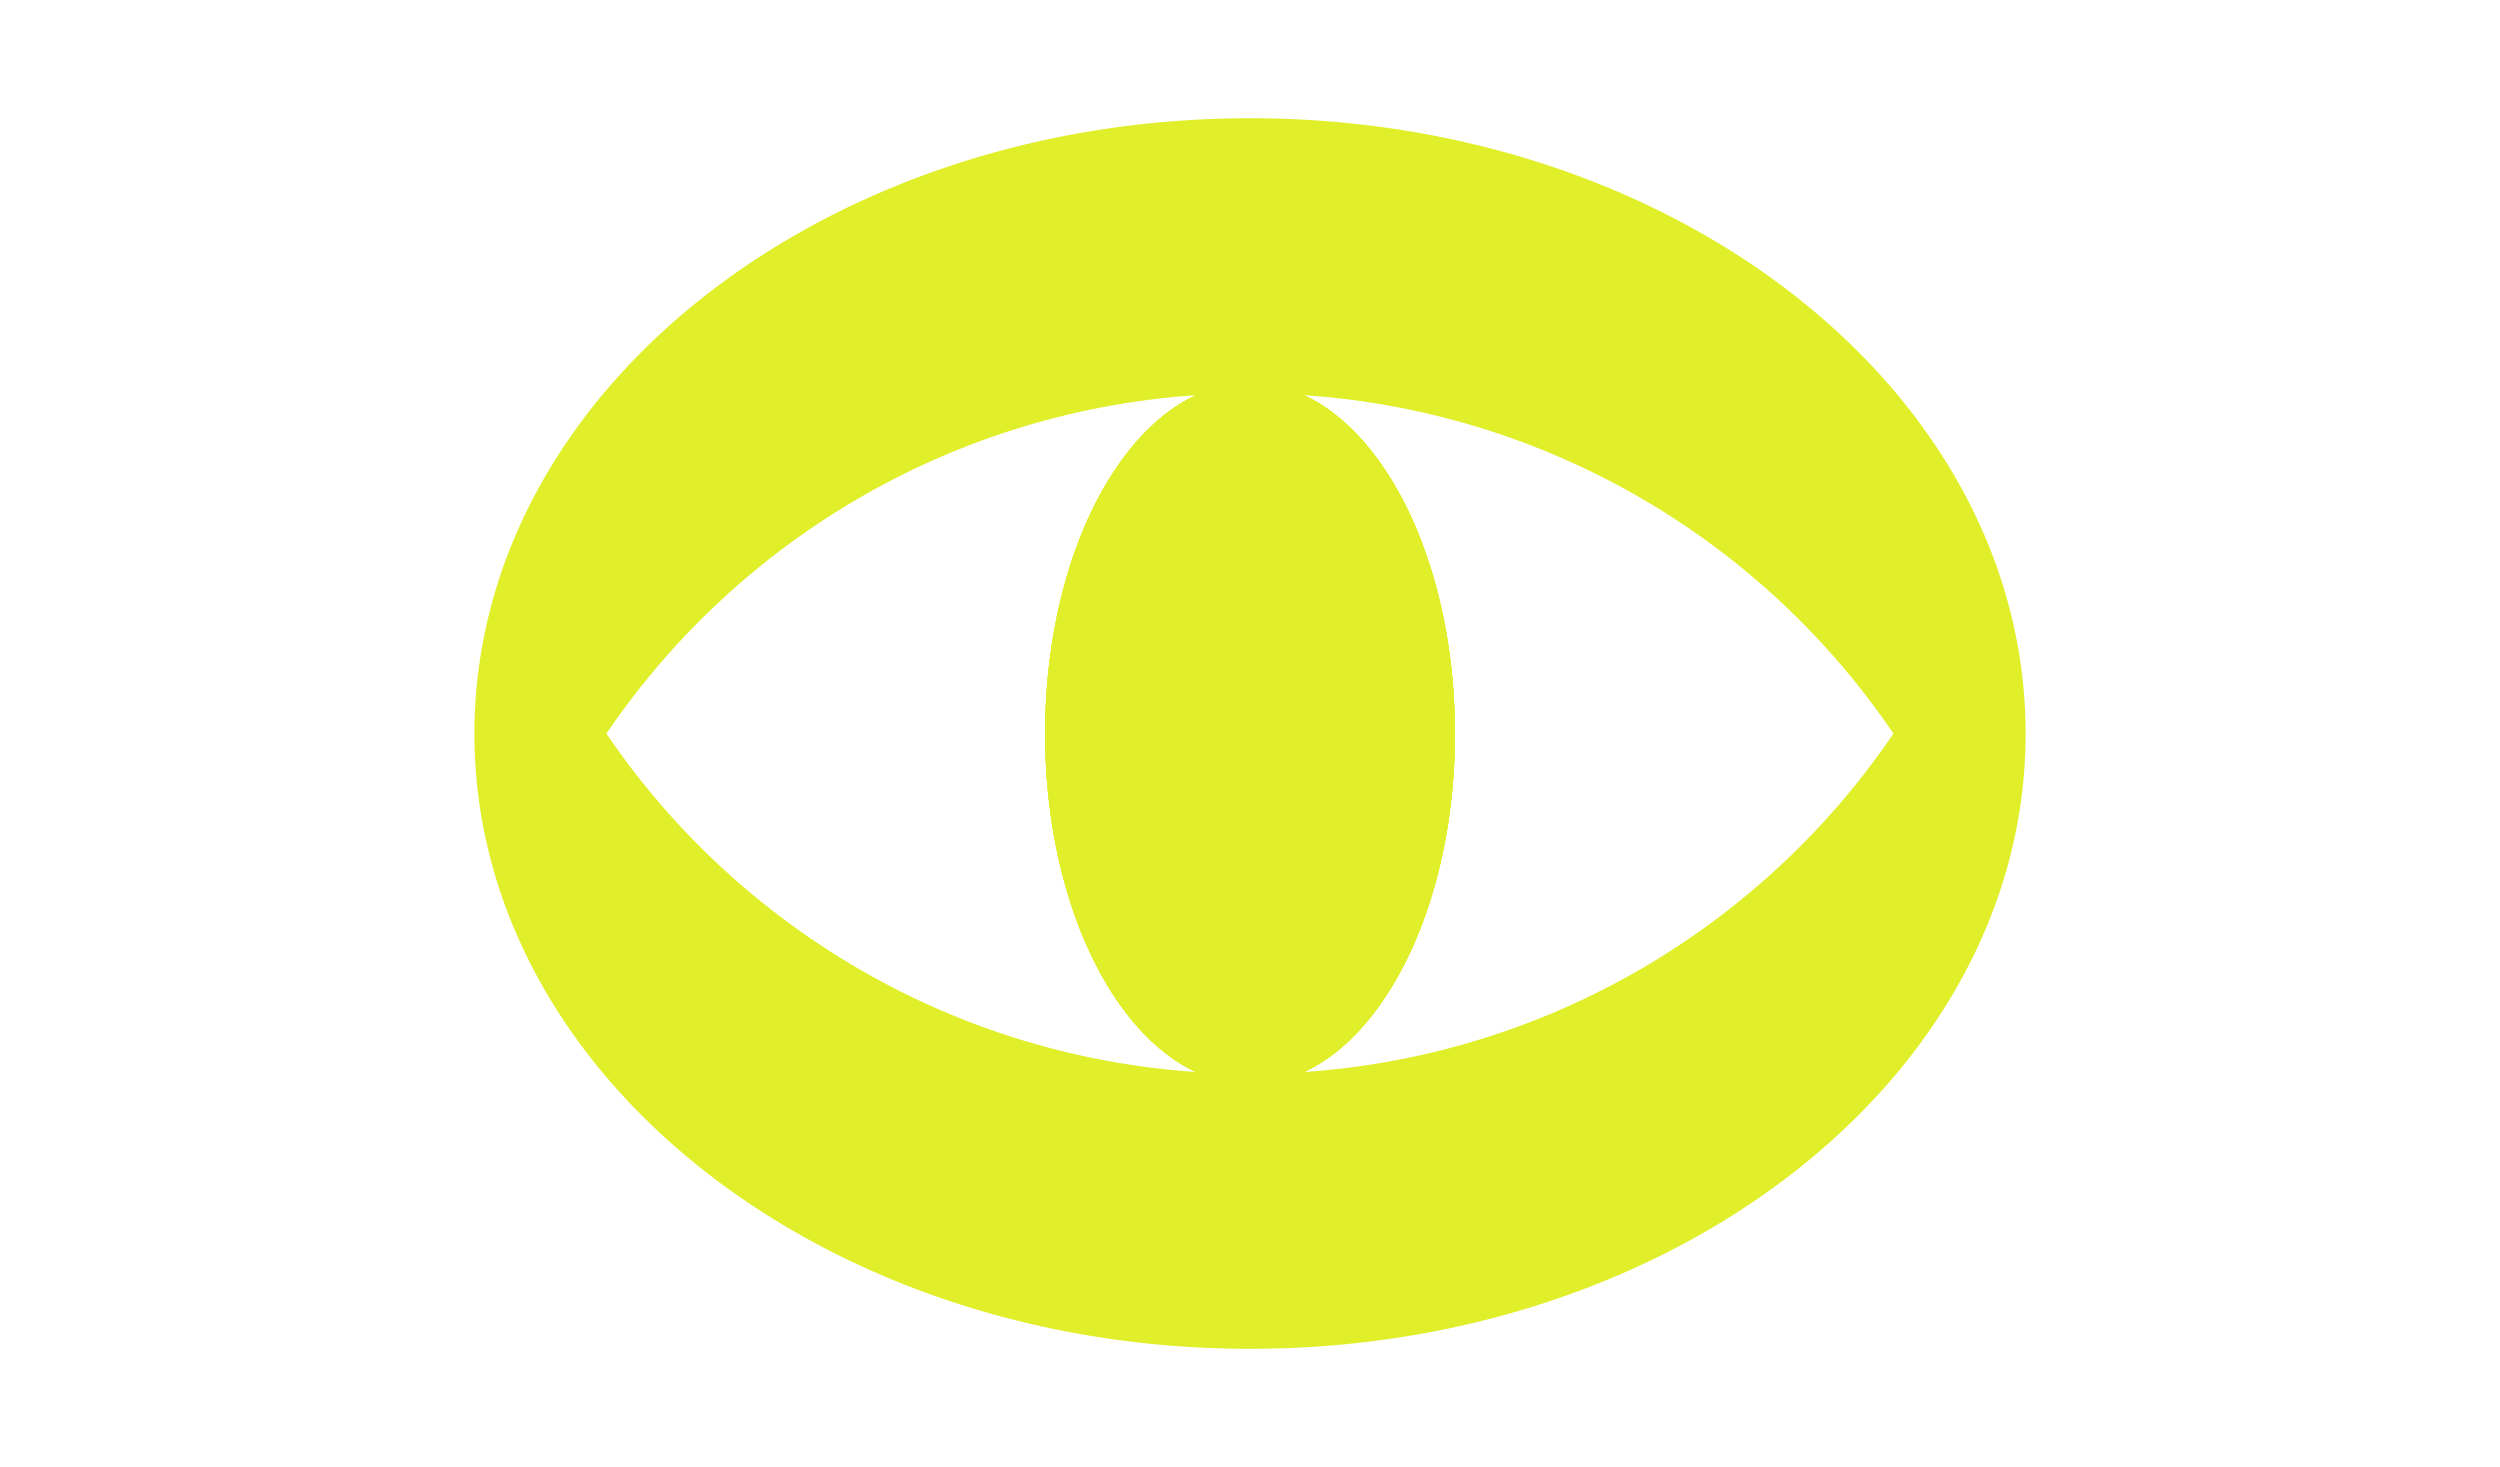 <svg width="167" height="98" viewBox="0 0 167 98" fill="none" xmlns="http://www.w3.org/2000/svg">
    <g clip-path="url(#xf55ispx9a)" fill="#e0ef29">
        <path d="M83.501 7.898c-28.618 0-51.81 18.403-51.81 41.107s23.192 41.097 51.81 41.097c28.618 0 51.81-18.403 51.81-41.097 0-22.694-23.202-41.107-51.81-41.107zM40.51 49.005C49.187 36.211 63.481 27.51 79.89 26.4c-5.805 2.706-10.075 11.803-10.075 22.605s4.27 19.9 10.075 22.605c-16.409-1.12-30.703-9.821-39.38-22.605zM87.112 71.61c5.805-2.706 10.075-11.803 10.075-22.605s-4.27-19.9-10.075-22.605a51.748 51.748 0 0 1 39.371 22.605C117.805 61.79 103.511 70.49 87.112 71.61z"/>
        <path d="M97.188 49.005c0 10.802-4.27 19.9-10.075 22.605-1.197.089-2.394.129-3.611.129s-2.414-.04-3.61-.13c-5.806-2.705-10.076-11.802-10.076-22.604s4.27-19.9 10.075-22.605a48.446 48.446 0 0 1 3.611-.128c1.217 0 2.414.04 3.61.128 5.806 2.706 10.076 11.803 10.076 22.605z"/>
        <path d="M97.188 49.005c0 10.802-4.27 19.9-10.075 22.605-1.197.089-2.394.129-3.611.129s-2.414-.04-3.61-.13c-5.806-2.705-10.076-11.802-10.076-22.604s4.27-19.9 10.075-22.605a48.446 48.446 0 0 1 3.611-.128c1.217 0 2.414.04 3.61.128 5.806 2.706 10.076 11.803 10.076 22.605z"/>
        <path d="M97.188 49.005c0 10.802-4.27 19.9-10.075 22.605a8.372 8.372 0 0 1-3.611.833 8.372 8.372 0 0 1-3.61-.833c-5.806-2.705-10.076-11.803-10.076-22.605 0-10.801 4.27-19.899 10.075-22.604a8.372 8.372 0 0 1 3.611-.833c1.247 0 2.464.288 3.61.833 5.806 2.705 10.076 11.803 10.076 22.604z"/>
    </g>
    <defs>
        <clipPath id="xf55ispx9a">
            <path fill="#fff" d="M0 0h167v98H0z"/>
        </clipPath>
    </defs>
</svg>

